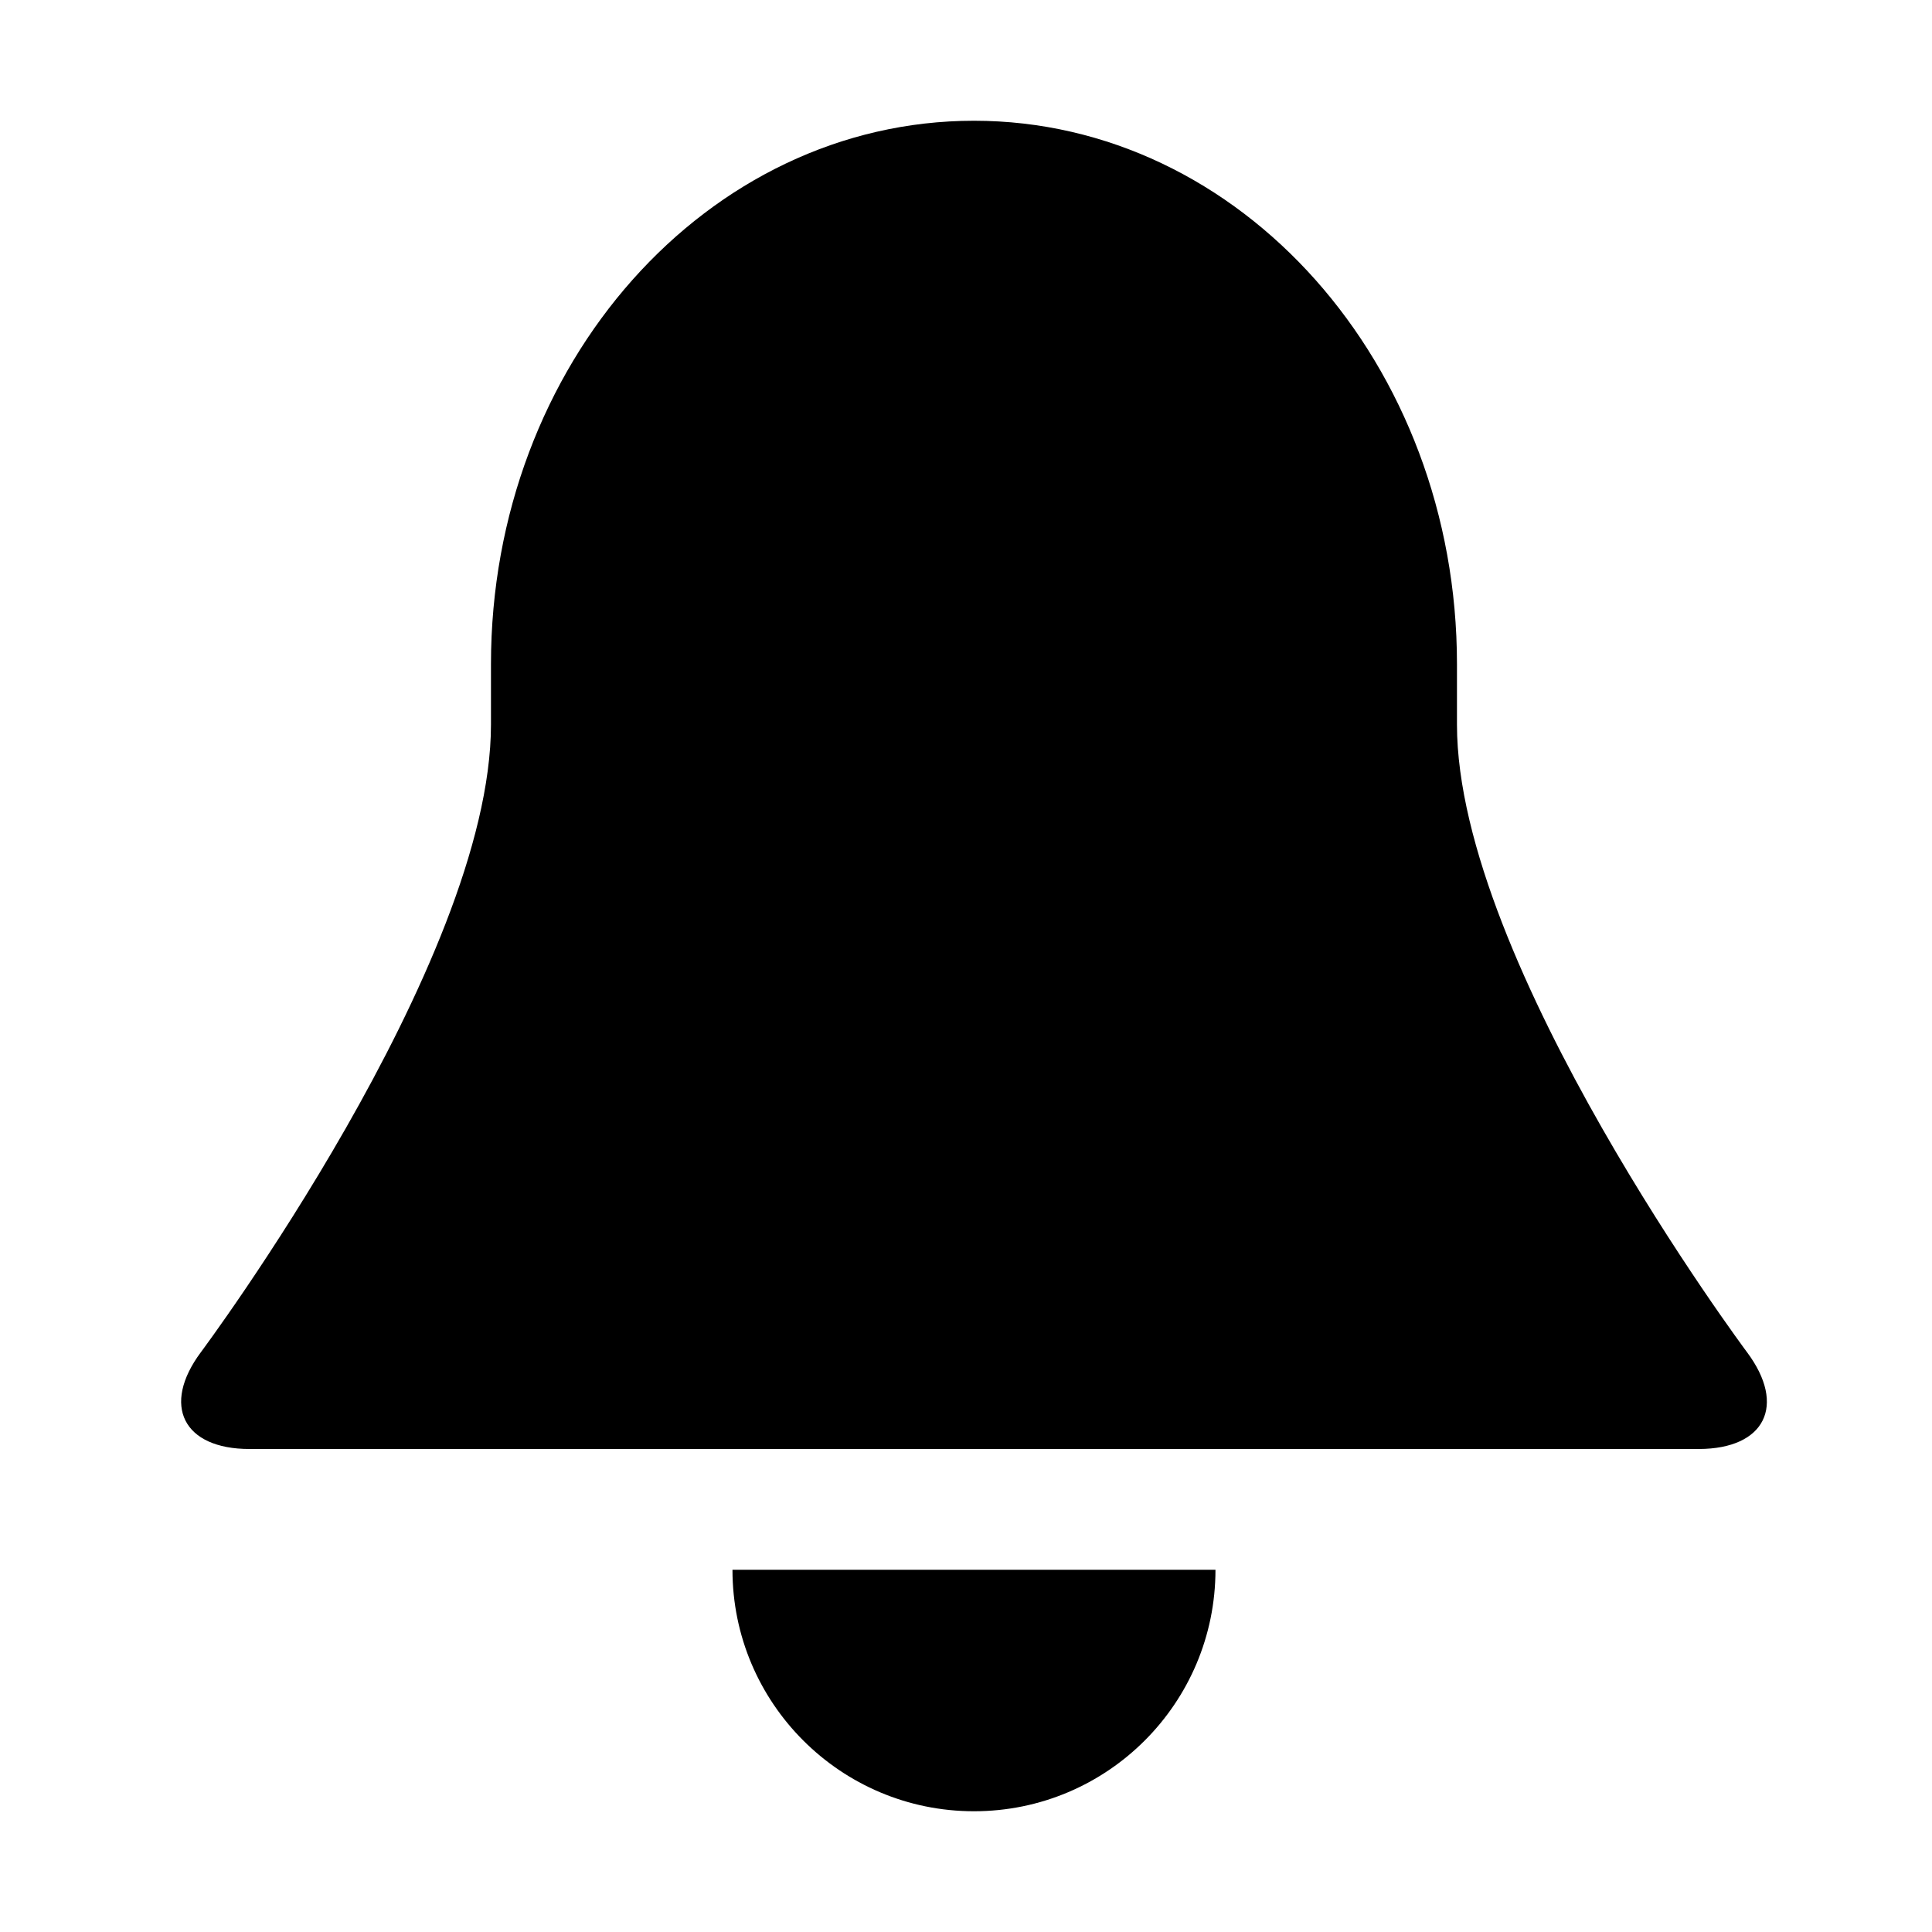 <?xml version="1.0" encoding="UTF-8" standalone="no"?>
<svg width="32px" height="32px" viewBox="0 0 32 32" version="1.1" xmlns="http://www.w3.org/2000/svg" xmlns:xlink="http://www.w3.org/1999/xlink" xmlns:sketch="http://www.bohemiancoding.com/sketch/ns">
    <!-- Generator: Sketch 3.5.2 (25235) - http://www.bohemiancoding.com/sketch -->
    <title>icon-bell</title>
    <desc>Created with Sketch.</desc>
    <defs></defs>
    <g id="Page-1" stroke="none" stroke-width="1" fill="none" fill-rule="evenodd" sketch:type="MSPage">
        <g id="icon-bell-+-bell" sketch:type="MSLayerGroup" fill="#000000">
            <path d="M28.14,24 C29.234,23.997 29.593,23.277 28.937,22.398 C28.937,22.398 24.132,15.96 24.132,12.001 L24.132,11 C24.132,6.029 20.55,2 16.132,2 C11.714,2 8.132,6.029 8.132,11 L8.132,12 C8.132,15.959 3.327,22.397 3.327,22.397 C2.671,23.278 3.034,24 4.132,24 L28.14,24 Z M16.132,30 C18.343,30 20.132,28.208 20.132,26 L12.132,26 C12.132,28.208 13.925,30 16.132,30 Z" id="bell" sketch:type="MSShapeGroup"></path>
        </g>
    </g>
</svg>